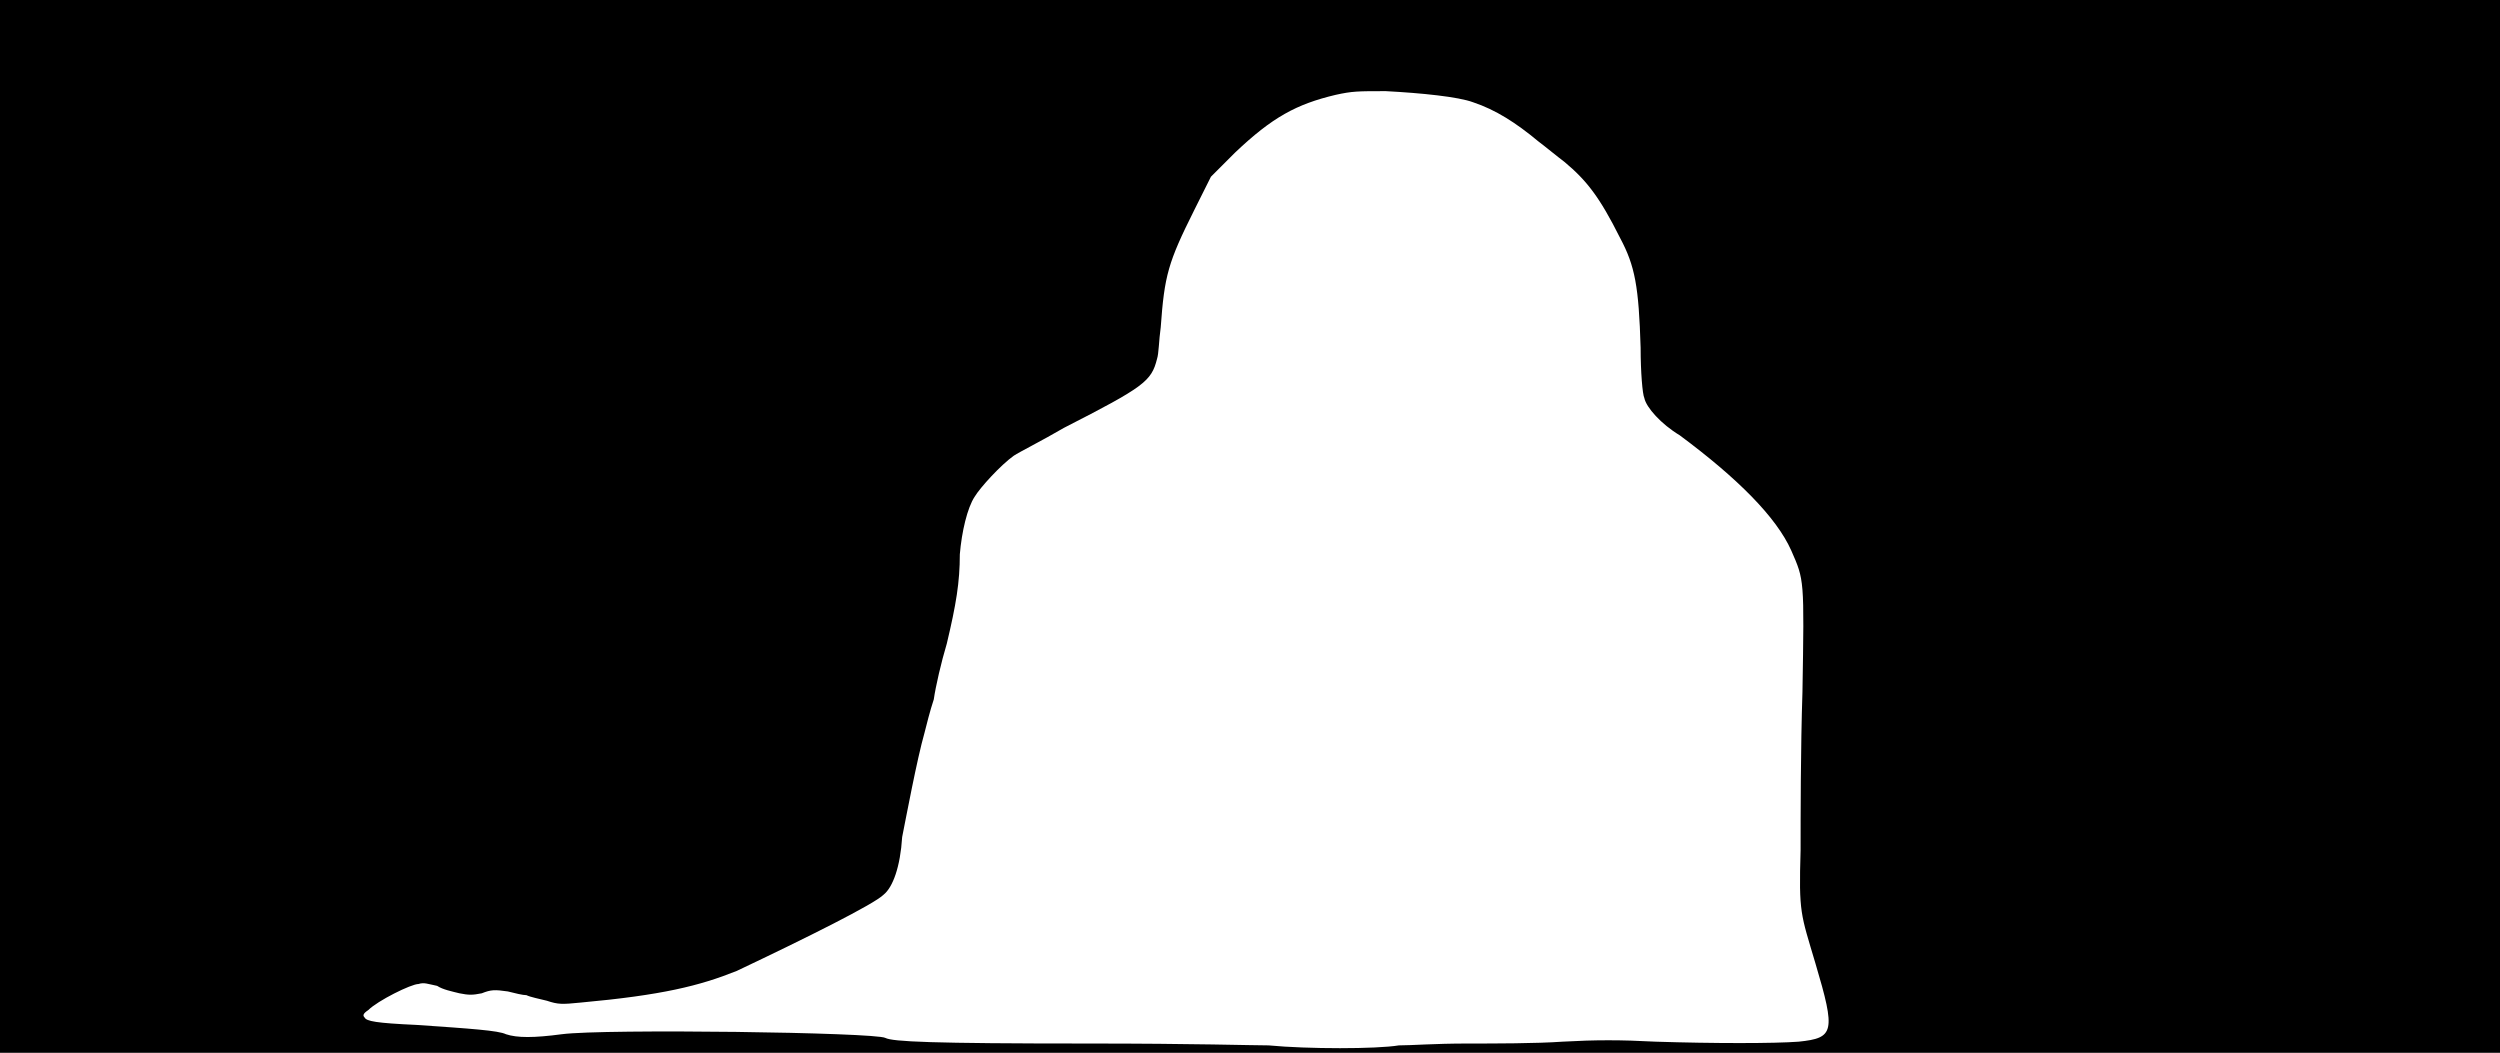 <svg xmlns="http://www.w3.org/2000/svg" width="1344" height="566"><path d="M0 283V0h1344v566H0V283m752 279c7 0 19-1 37-1 14 0 37 0 51-1 18-1 31-1 50 0 31 1 64 1 77 0 19-2 20-5 9-42-8-27-9-27-8-61 0-17 0-55 1-85 1-61 1-60-6-76-8-18-29-39-60-62-10-6-18-15-19-20-1-2-2-14-2-27-1-33-3-44-11-59-11-22-18-31-30-41-4-3-10-8-14-11-12-10-23-17-35-21-8-3-28-5-47-6-15 0-18 0-27 2-21 5-34 12-54 31l-13 13-9 18c-14 28-16 35-18 63-1 7-1 14-2 17-3 12-7 15-50 37-12 7-24 13-27 15-7 5-18 17-21 22-4 6-7 19-8 31 0 15-2 27-7 48-3 10-6 23-7 30-2 6-4 14-5 18-4 14-10 46-12 56-1 16-5 27-10 31-5 5-41 23-79 41-20 8-40 13-84 17-10 1-12 1-18-1-4-1-9-2-11-3-2 0-6-1-10-2-7-1-9-1-14 1-5 1-7 1-12 0-4-1-9-2-12-4-5-1-7-2-10-1-4 0-22 9-27 14-3 2-3 3-2 4 1 2 6 3 28 4 29 2 44 3 48 5 6 2 15 2 30 0 23-3 169-1 174 2 4 2 24 3 109 3 58 0 88 1 97 1 21 2 58 2 70 0z"/></svg>